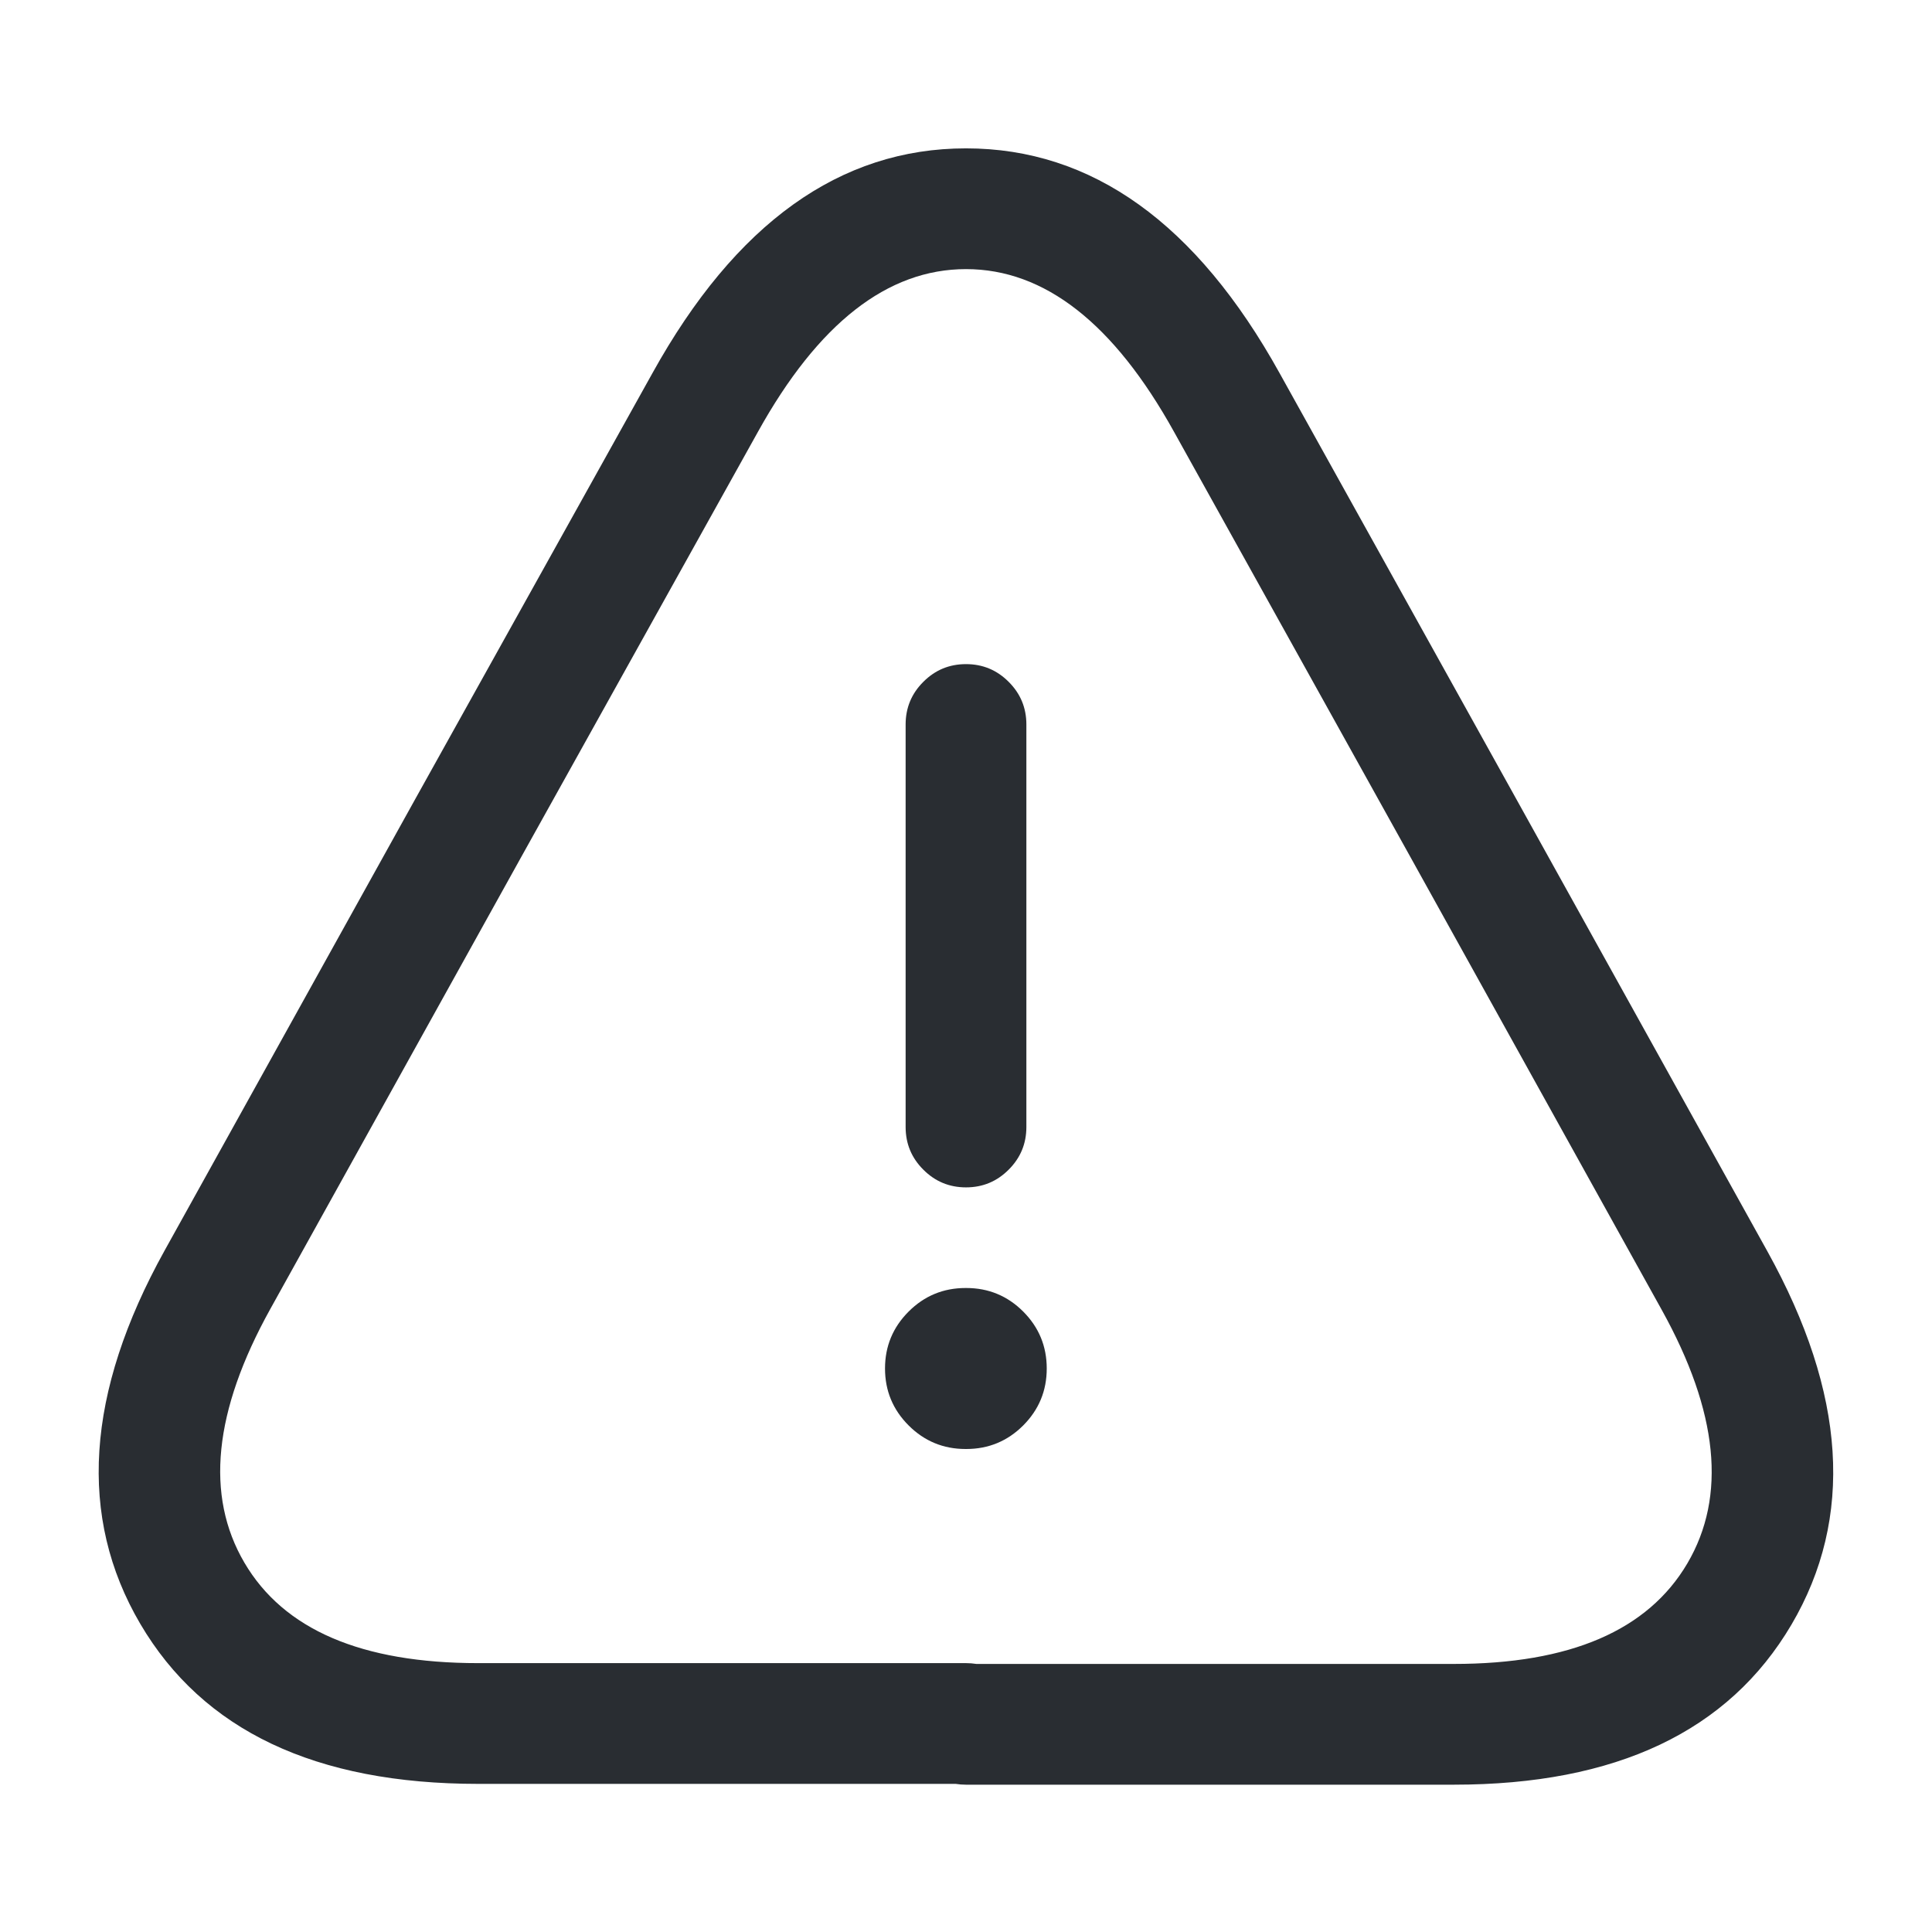<svg xmlns="http://www.w3.org/2000/svg" width="24" height="24" viewBox="0 0 24 24">
  <defs/>
  <path fill="#292D32" d="M12.75,9 L12.75,14 Q12.75,14.311 12.53,14.53 Q12.311,14.75 12,14.75 Q11.689,14.75 11.47,14.53 Q11.25,14.311 11.25,14 L11.25,9 Q11.25,8.689 11.47,8.47 Q11.689,8.25 12,8.25 Q12.311,8.25 12.53,8.47 Q12.75,8.689 12.75,9 Z"/>
  <path fill="#292D32" d="M5.94,22.16 Q2.91,22.16 1.742,20.171 Q0.576,18.184 2.044,15.536 L5.164,9.916 L8.105,4.635 Q9.653,1.843 12,1.843 Q14.347,1.843 15.896,4.636 L18.836,9.926 L21.956,15.546 Q23.424,18.193 22.254,20.182 Q21.084,22.17 18.06,22.17 L12,22.17 Q11.934,22.17 11.872,22.16 L5.94,22.16 Z M12,20.66 Q12.066,20.66 12.129,20.67 L18.06,20.67 Q20.226,20.67 20.961,19.421 Q21.696,18.171 20.644,16.274 L17.525,10.654 L14.584,5.364 Q13.463,3.343 12,3.343 Q10.537,3.343 9.415,5.365 L6.476,10.644 L3.356,16.264 Q2.303,18.163 3.036,19.412 Q3.768,20.66 5.94,20.66 Z"/>
  <path fill="#292D32" d="M11.995,16 L12.003,16 Q12.418,16 12.711,16.293 Q13.003,16.586 13.003,17 Q13.003,17.414 12.711,17.707 Q12.418,18 12.003,18 L11.995,18 Q11.58,18 11.287,17.707 Q10.994,17.414 10.994,17 Q10.994,16.586 11.287,16.293 Q11.58,16 11.995,16 Z"/>
</svg>

